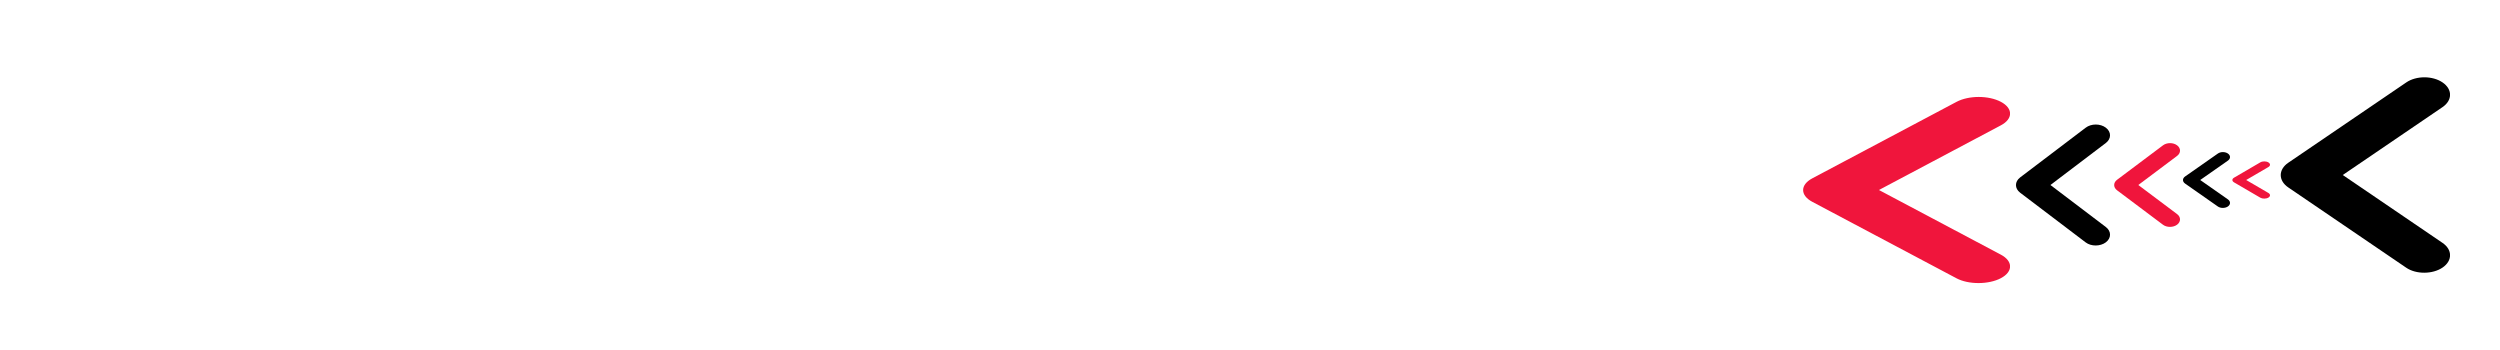 <svg width="250" height="35" viewBox="0 0 250 35" fill="none" xmlns="http://www.w3.org/2000/svg">
<rect width="250" height="35" fill="#E5E5E5"/>
<g id="fish_left____">
<rect width="250" height="35" fill="white"/>
<g id="bone6" clip-path="url(#clip0)">
<g id="Icons">
<g id="Rounded">
<g id="Navigation">
<g id="Round / Navigation / chevron right">
<g id="Group">
<path id="&#240;&#159;&#148;&#185; Icon Color" fill-rule="evenodd" clip-rule="evenodd" d="M244.254 26.758C245.257 26.075 245.257 24.973 244.254 24.29L234.277 17.5L244.254 10.71C245.257 10.027 245.257 8.925 244.254 8.242C243.251 7.56 241.631 7.56 240.629 8.242L228.826 16.275C227.823 16.957 227.823 18.06 228.826 18.742L240.629 26.775C241.606 27.44 243.251 27.44 244.254 26.758Z" fill="black"/>
</g>
</g>
</g>
</g>
</g>
</g>
<g id="bone5" clip-path="url(#clip1)">
<g id="Icons_2">
<g id="Rounded_2">
<g id="Navigation_2">
<g id="Round / Navigation / chevron right_2">
<g id="Group_2">
<path id="&#240;&#159;&#148;&#185; Icon Color_2" fill-rule="evenodd" clip-rule="evenodd" d="M226.834 19.763C227.057 19.633 227.057 19.423 226.834 19.293L224.617 18L226.834 16.707C227.057 16.577 227.057 16.367 226.834 16.237C226.611 16.107 226.251 16.107 226.029 16.237L223.406 17.767C223.183 17.897 223.183 18.107 223.406 18.237L226.029 19.767C226.246 19.893 226.611 19.893 226.834 19.763Z" fill="#F0153C"/>
</g>
</g>
</g>
</g>
</g>
</g>
<g id="bone4" clip-path="url(#clip2)">
<g id="Icons_3">
<g id="Rounded_3">
<g id="Navigation_3">
<g id="Round / Navigation / chevron right_3">
<g id="Group_3">
<path id="&#240;&#159;&#148;&#185; Icon Color_3" fill-rule="evenodd" clip-rule="evenodd" d="M222.793 20.645C223.071 20.45 223.071 20.135 222.793 19.94L220.021 18L222.793 16.06C223.071 15.865 223.071 15.55 222.793 15.355C222.514 15.16 222.064 15.16 221.786 15.355L218.507 17.65C218.229 17.845 218.229 18.16 218.507 18.355L221.786 20.65C222.057 20.84 222.514 20.84 222.793 20.645Z" fill="black"/>
</g>
</g>
</g>
</g>
</g>
</g>
<g id="bone3" clip-path="url(#clip3)">
<g id="Icons_4">
<g id="Rounded_4">
<g id="Navigation_4">
<g id="Round / Navigation / chevron right_4">
<g id="Group_4">
<path id="&#240;&#159;&#148;&#185; Icon Color_4" fill-rule="evenodd" clip-rule="evenodd" d="M217.71 22.468C218.1 22.175 218.1 21.703 217.71 21.41L213.83 18.5L217.71 15.59C218.1 15.297 218.1 14.825 217.71 14.533C217.32 14.24 216.69 14.24 216.3 14.533L211.71 17.975C211.32 18.267 211.32 18.74 211.71 19.032L216.3 22.475C216.68 22.76 217.32 22.76 217.71 22.468Z" fill="#F0153C"/>
</g>
</g>
</g>
</g>
</g>
</g>
<g id="bone2" clip-path="url(#clip4)">
<g id="Icons_5">
<g id="Rounded_5">
<g id="Navigation_5">
<g id="Round / Navigation / chevron right_5">
<g id="Group_5">
<path id="&#240;&#159;&#148;&#185; Icon Color_5" fill-rule="evenodd" clip-rule="evenodd" d="M210.586 24.231C211.143 23.808 211.143 23.126 210.586 22.703L205.043 18.5L210.586 14.297C211.143 13.874 211.143 13.192 210.586 12.769C210.029 12.347 209.129 12.347 208.571 12.769L202.014 17.742C201.457 18.164 201.457 18.847 202.014 19.269L208.571 24.242C209.114 24.653 210.029 24.653 210.586 24.231Z" fill="black"/>
</g>
</g>
</g>
</g>
</g>
</g>
<g id="bone1" clip-path="url(#clip5)">
<g id="Icons_6">
<g id="Rounded_6">
<g id="Navigation_6">
<g id="Round / Navigation / chevron right_6">
<g id="Group_6">
<path id="&#240;&#159;&#148;&#185; Icon Color_6" fill-rule="evenodd" clip-rule="evenodd" d="M200.089 27.817C201.314 27.167 201.314 26.117 200.089 25.467L187.894 19L200.089 12.533C201.314 11.883 201.314 10.833 200.089 10.183C198.863 9.533 196.883 9.533 195.657 10.183L181.231 17.833C180.006 18.483 180.006 19.533 181.231 20.183L195.657 27.833C196.851 28.467 198.863 28.467 200.089 27.817Z" fill="#F0153C"/>
</g>
</g>
</g>
</g>
</g>
</g>
</g>
<defs>
<clipPath id="clip0">
<rect width="18" height="21" fill="white" transform="translate(245 28) rotate(-180)"/>
</clipPath>
<clipPath id="clip1">
<rect width="4" height="4" fill="white" transform="translate(227 20) rotate(180)"/>
</clipPath>
<clipPath id="clip2">
<rect width="5" height="6" fill="white" transform="translate(223 21) rotate(180)"/>
</clipPath>
<clipPath id="clip3">
<rect width="7" height="9" fill="white" transform="translate(218 23) rotate(180)"/>
</clipPath>
<clipPath id="clip4">
<rect width="10" height="13" fill="white" transform="translate(211 25) rotate(180)"/>
</clipPath>
<clipPath id="clip5">
<rect width="22" height="20" fill="white" transform="translate(201 29) rotate(180)"/>
</clipPath>
</defs>
</svg>
